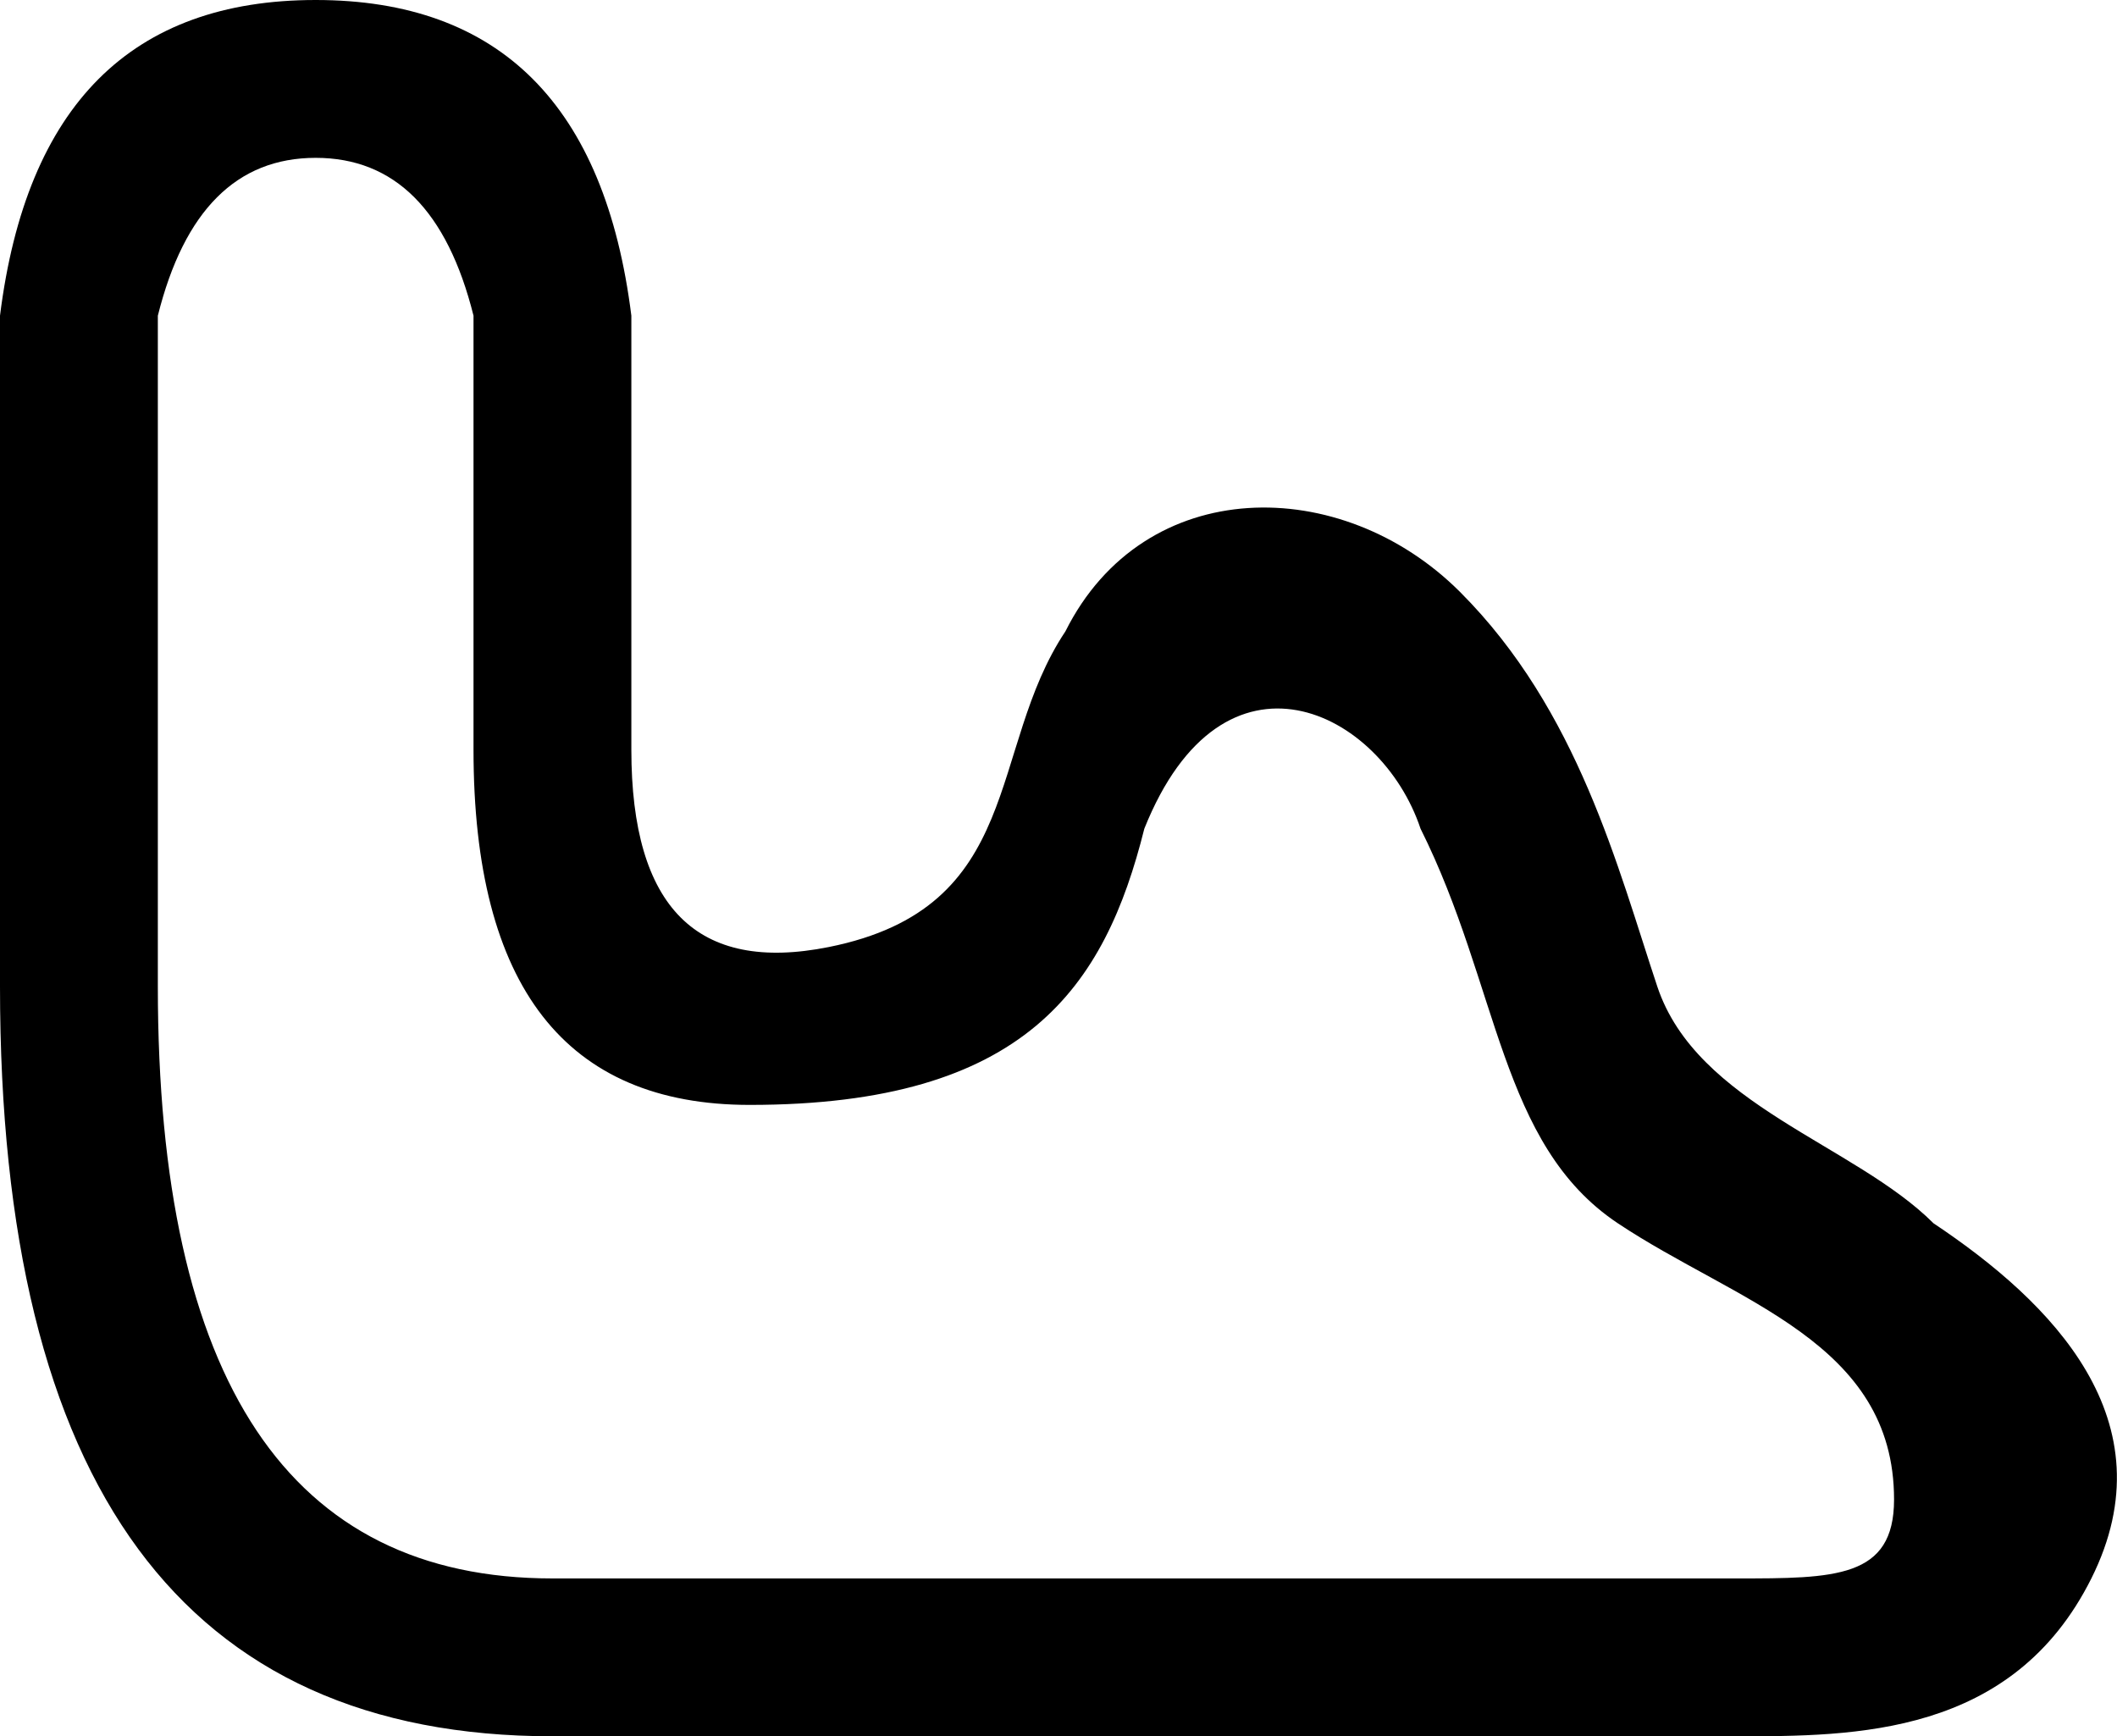 <svg xmlns="http://www.w3.org/2000/svg" viewBox="0 0 107.3 88">
	<path d="M24 16q-2-8-8-8T8 16V50Q8 80 28 80H88c5 0 8 0 8-4 0-8-8-10-14-14S76 50 72 42c-2-6-10-10-14 0-2 8-6 14-20 14Q24 56 24 38Zm8 22q0 12 10 10c10-2 8-10 12-16 4-8 14-8 20-2s8 14 10 20 10 8 14 12c6 4 12 10 8 18s-12 8-18 8H28Q0 88 0 50V16Q2 0 16 0T32 16Z" />
</svg>

